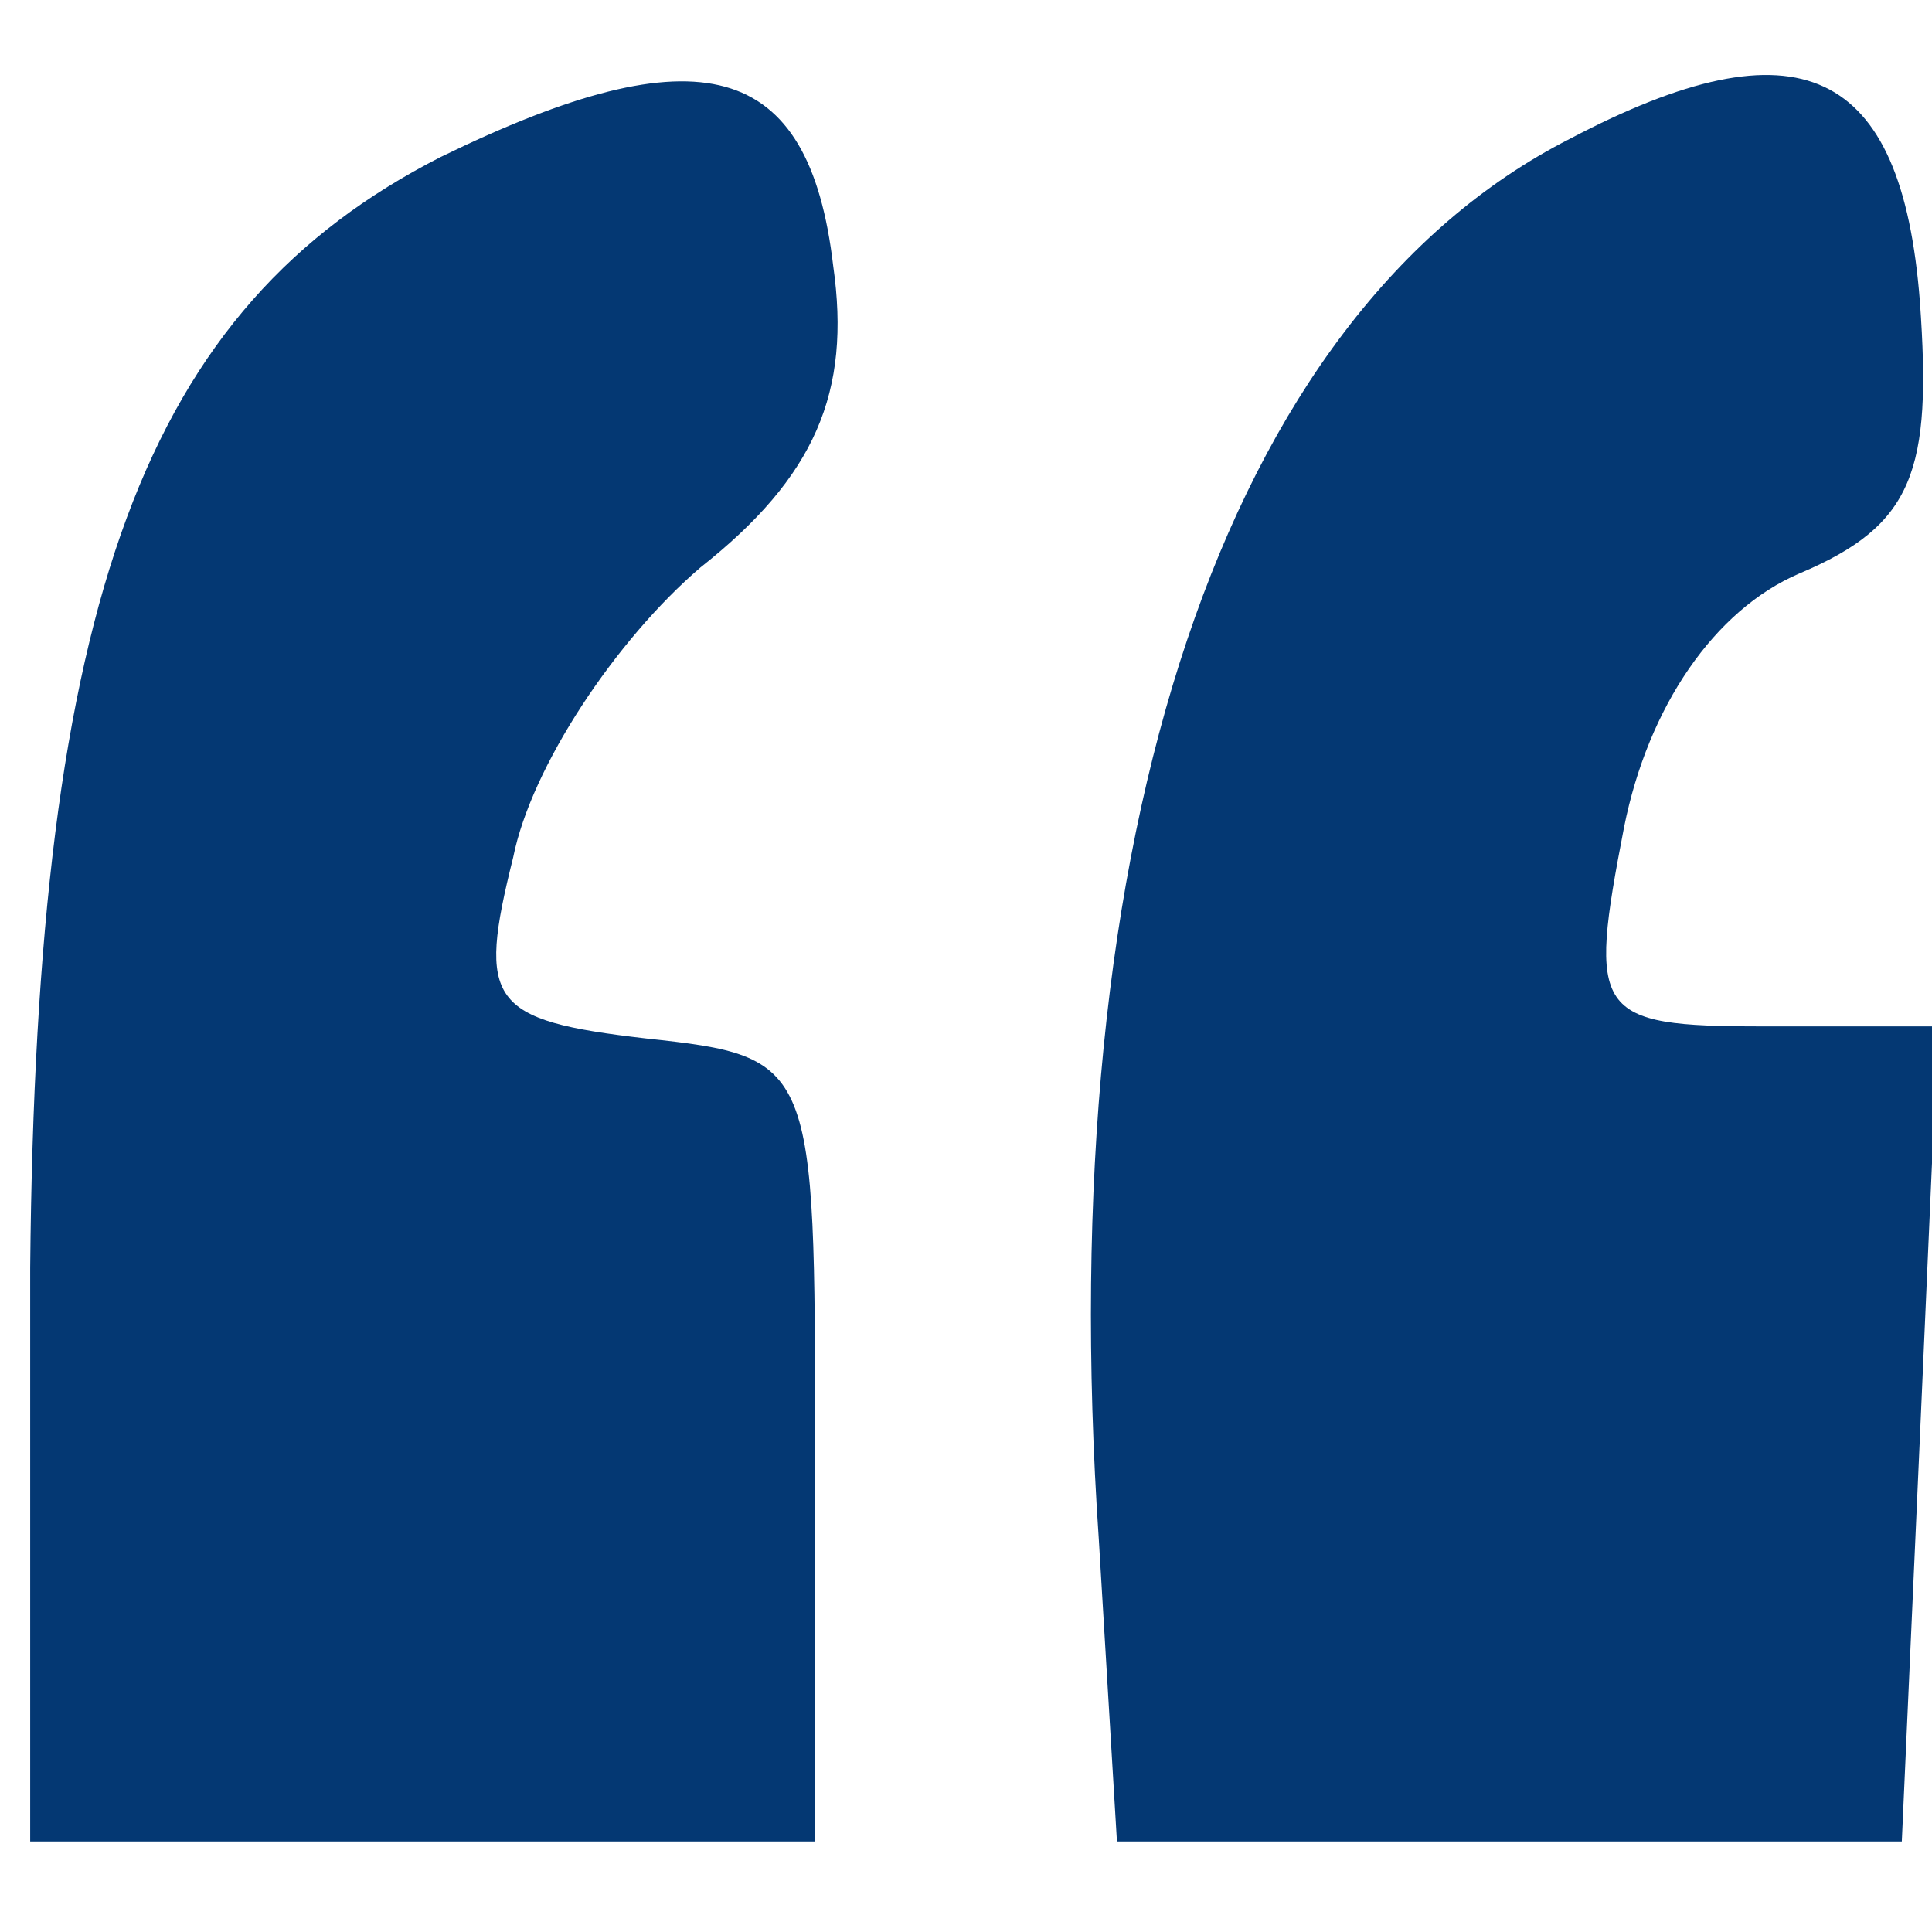 <?xml version="1.0" standalone="no"?>
<!DOCTYPE svg PUBLIC "-//W3C//DTD SVG 20010904//EN"
 "http://www.w3.org/TR/2001/REC-SVG-20010904/DTD/svg10.dtd">
<svg version="1.0" xmlns="http://www.w3.org/2000/svg"
 width="32pt" height="32pt" viewBox="0 0 32 32"
 preserveAspectRatio="xMidYMid meet">

<g transform="translate(0,32) scale(0.1,-0.1)"
fill="#043873" stroke="none">
<path d="M73 294 c-49 -25 -67 -73 -68 -184 l0 -95 65 0 65 0 0 65 c0 64 0 65
-28 68 -26 3 -28 6 -22 30 3 15 17 36 31 48 19 15 25 29 22 50 -4 34 -22 39
-65 18z"/>
<path d="M260 297 c-57 -29 -86 -115 -78 -232 l3 -50 65 0 65 0 3 67 3 68 -29
0 c-28 0 -29 2 -23 33 4 20 15 36 29 42 19 8 22 17 20 45 -3 39 -20 47 -58 27z"/>
</g>
</svg>
